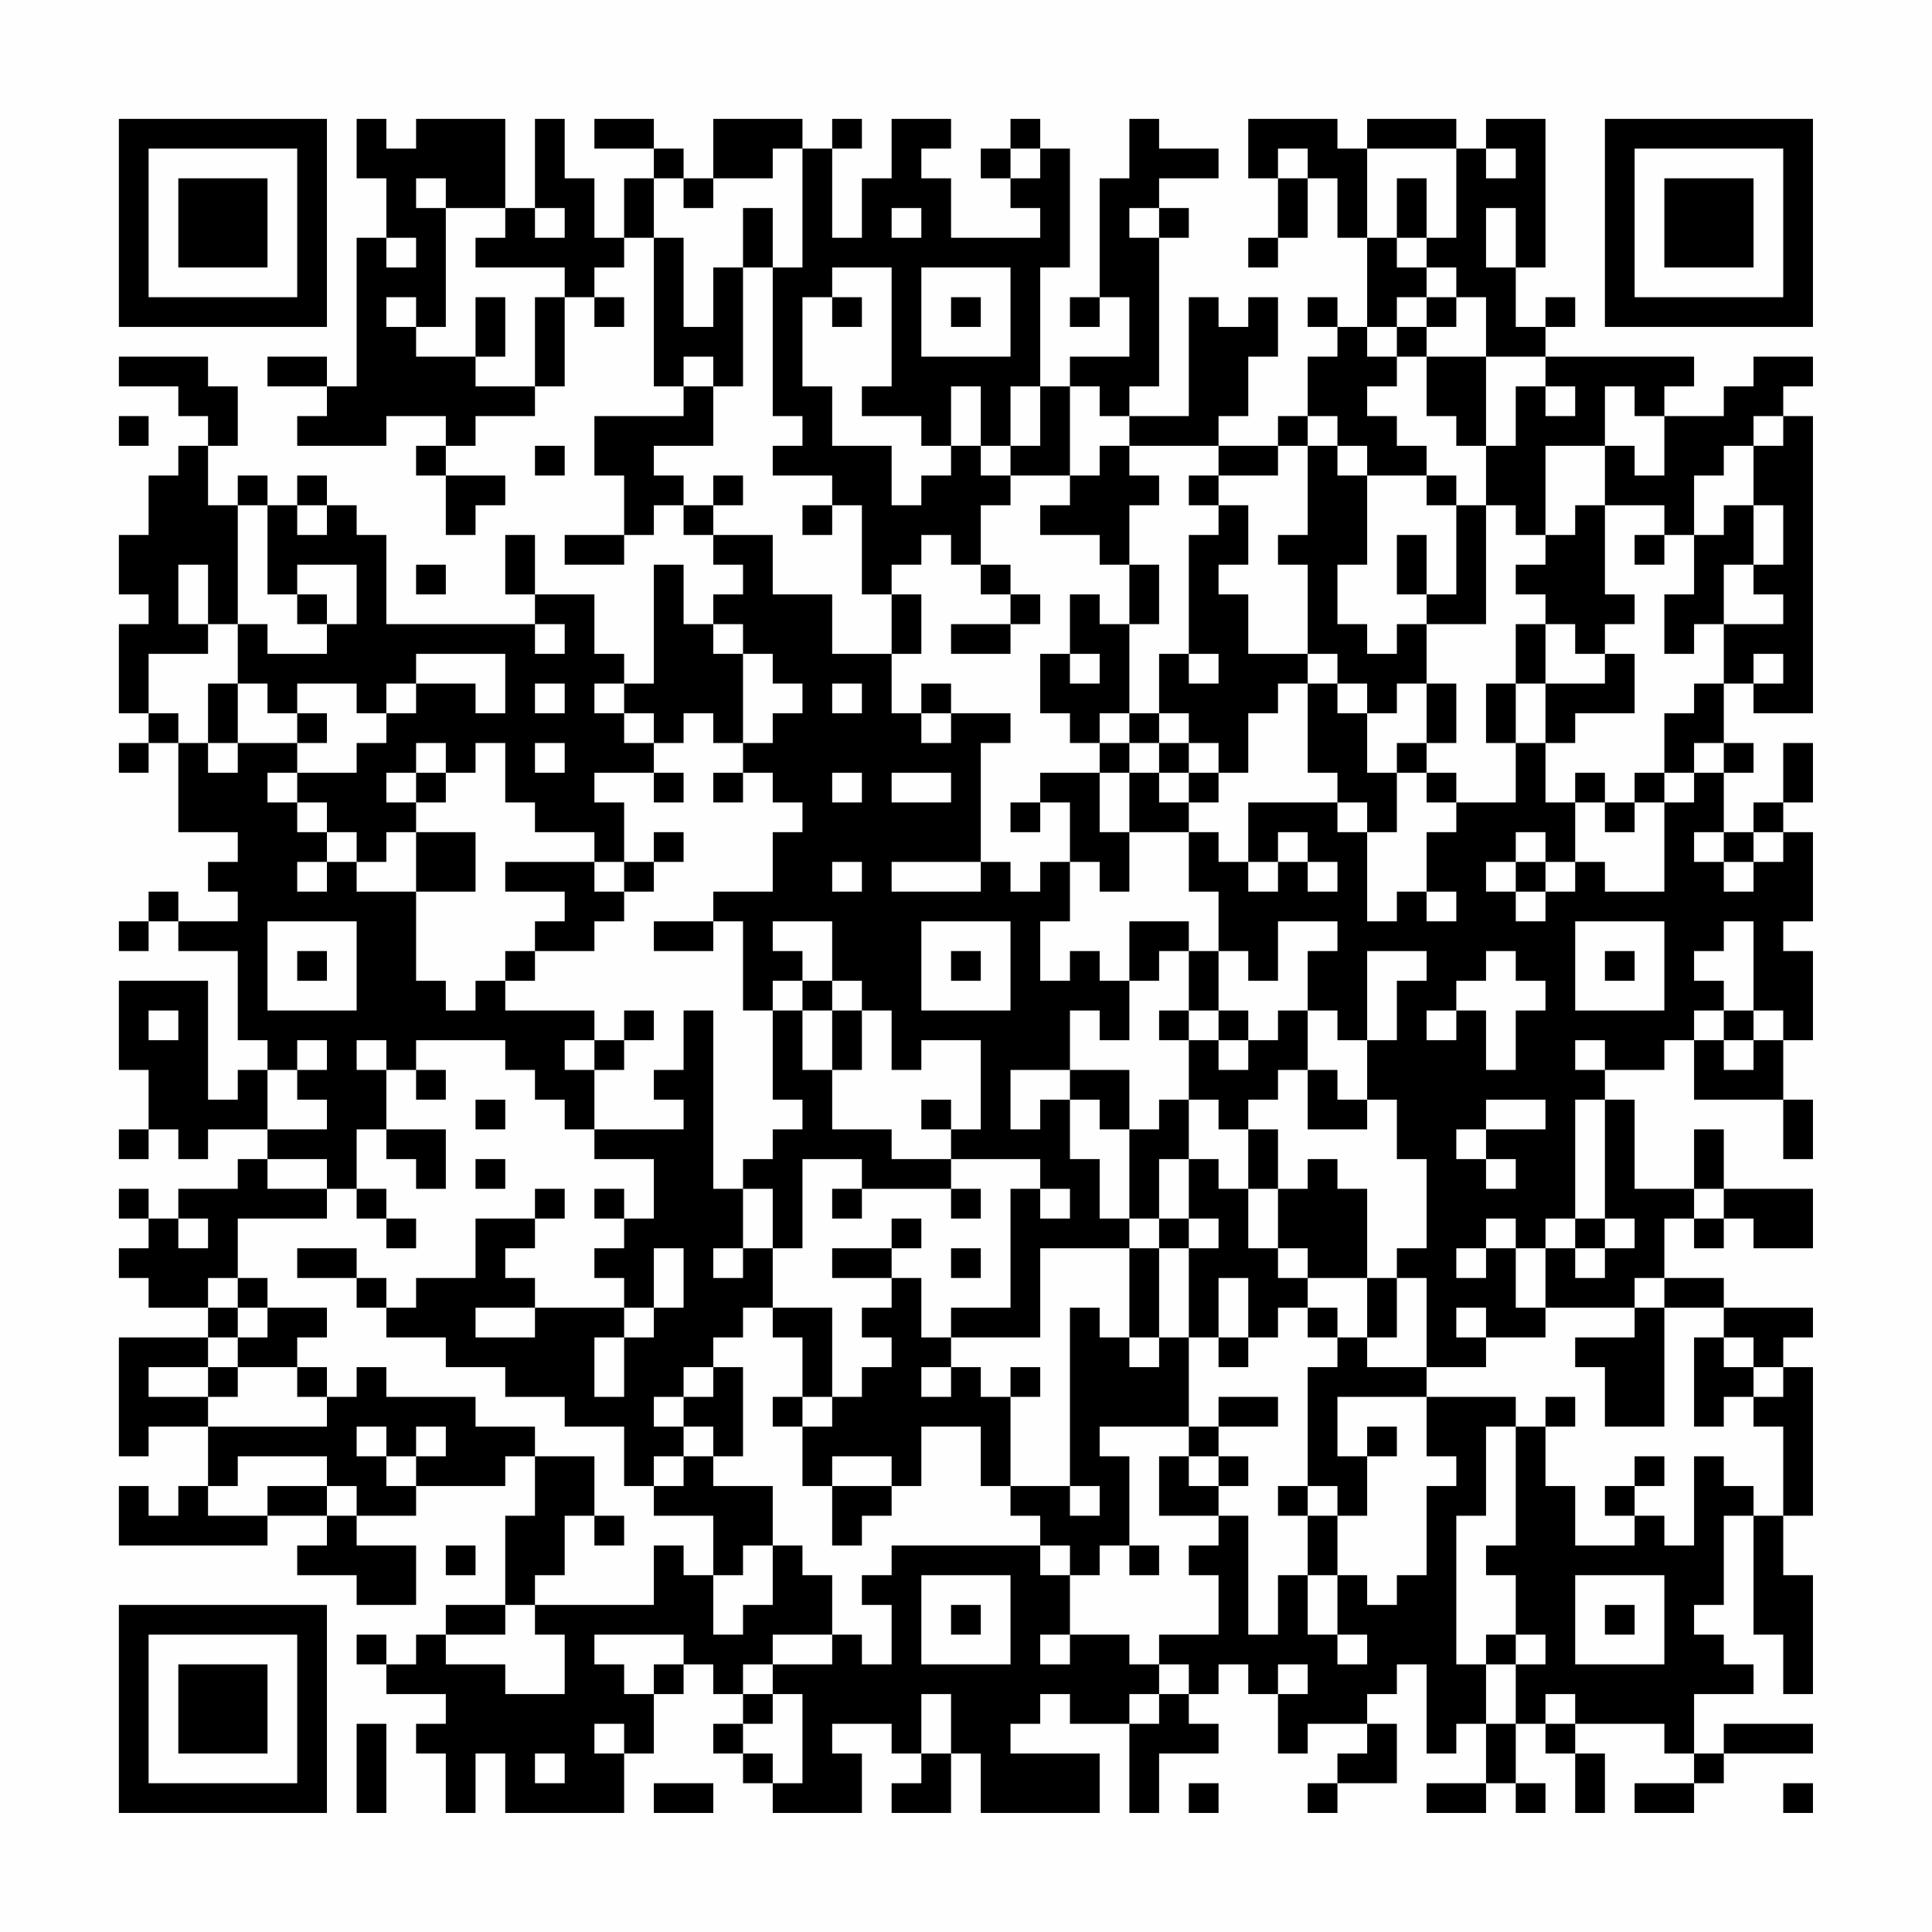 <?xml version="1.0" encoding="UTF-8"?>
<svg xmlns="http://www.w3.org/2000/svg" version="1.1" width="300" height="300" viewBox="0 0 300 300"><rect x="0" y="0" width="300" height="300" fill="#fefefe"/><g transform="scale(4.615)"><g transform="translate(4,4)"><path fill-rule="evenodd" d="M8 0L8 2L9 2L9 4L8 4L8 9L7 9L7 8L5 8L5 9L7 9L7 10L6 10L6 11L9 11L9 10L11 10L11 11L10 11L10 12L11 12L11 14L12 14L12 13L13 13L13 12L11 12L11 11L12 11L12 10L14 10L14 9L15 9L15 6L16 6L16 7L17 7L17 6L16 6L16 5L17 5L17 4L18 4L18 9L19 9L19 10L16 10L16 12L17 12L17 14L15 14L15 15L17 15L17 14L18 14L18 13L19 13L19 14L20 14L20 15L21 15L21 16L20 16L20 17L19 17L19 15L18 15L18 19L17 19L17 18L16 18L16 16L14 16L14 14L13 14L13 16L14 16L14 17L9 17L9 14L8 14L8 13L7 13L7 12L6 12L6 13L5 13L5 12L4 12L4 13L3 13L3 11L4 11L4 9L3 9L3 8L0 8L0 9L2 9L2 10L3 10L3 11L2 11L2 12L1 12L1 14L0 14L0 16L1 16L1 17L0 17L0 20L1 20L1 21L0 21L0 22L1 22L1 21L2 21L2 24L4 24L4 25L3 25L3 26L4 26L4 27L2 27L2 26L1 26L1 27L0 27L0 28L1 28L1 27L2 27L2 28L4 28L4 31L5 31L5 32L4 32L4 33L3 33L3 29L0 29L0 32L1 32L1 34L0 34L0 35L1 35L1 34L2 34L2 35L3 35L3 34L5 34L5 35L4 35L4 36L2 36L2 37L1 37L1 36L0 36L0 37L1 37L1 38L0 38L0 39L1 39L1 40L3 40L3 41L0 41L0 45L1 45L1 44L3 44L3 46L2 46L2 47L1 47L1 46L0 46L0 48L5 48L5 47L7 47L7 48L6 48L6 49L8 49L8 50L10 50L10 48L8 48L8 47L10 47L10 46L13 46L13 45L14 45L14 47L13 47L13 50L11 50L11 51L10 51L10 52L9 52L9 51L8 51L8 52L9 52L9 53L11 53L11 54L10 54L10 55L11 55L11 57L12 57L12 55L13 55L13 57L17 57L17 55L18 55L18 53L19 53L19 52L20 52L20 53L21 53L21 54L20 54L20 55L21 55L21 56L22 56L22 57L25 57L25 55L24 55L24 54L26 54L26 55L27 55L27 56L26 56L26 57L28 57L28 55L29 55L29 57L33 57L33 55L30 55L30 54L31 54L31 53L32 53L32 54L34 54L34 57L35 57L35 55L37 55L37 54L36 54L36 53L37 53L37 52L38 52L38 53L39 53L39 55L40 55L40 54L42 54L42 55L41 55L41 56L40 56L40 57L41 57L41 56L43 56L43 54L42 54L42 53L43 53L43 52L44 52L44 55L45 55L45 54L46 54L46 56L44 56L44 57L46 57L46 56L47 56L47 57L48 57L48 56L47 56L47 54L48 54L48 55L49 55L49 57L50 57L50 55L49 55L49 54L52 54L52 55L53 55L53 56L51 56L51 57L53 57L53 56L54 56L54 55L57 55L57 54L54 54L54 55L53 55L53 53L55 53L55 52L54 52L54 51L53 51L53 50L54 50L54 47L55 47L55 51L56 51L56 53L57 53L57 49L56 49L56 47L57 47L57 42L56 42L56 41L57 41L57 40L54 40L54 39L52 39L52 37L53 37L53 38L54 38L54 37L55 37L55 38L57 38L57 36L54 36L54 34L53 34L53 36L51 36L51 33L50 33L50 32L52 32L52 31L53 31L53 33L56 33L56 35L57 35L57 33L56 33L56 31L57 31L57 28L56 28L56 27L57 27L57 24L56 24L56 23L57 23L57 21L56 21L56 23L55 23L55 24L54 24L54 22L55 22L55 21L54 21L54 19L55 19L55 20L57 20L57 10L56 10L56 9L57 9L57 8L55 8L55 9L54 9L54 10L52 10L52 9L53 9L53 8L48 8L48 7L49 7L49 6L48 6L48 7L47 7L47 5L48 5L48 0L46 0L46 1L45 1L45 0L42 0L42 1L41 1L41 0L38 0L38 2L39 2L39 4L38 4L38 5L39 5L39 4L40 4L40 2L41 2L41 4L42 4L42 7L41 7L41 6L40 6L40 7L41 7L41 8L40 8L40 10L39 10L39 11L37 11L37 10L38 10L38 8L39 8L39 6L38 6L38 7L37 7L37 6L36 6L36 10L34 10L34 9L35 9L35 4L36 4L36 3L35 3L35 2L37 2L37 1L35 1L35 0L34 0L34 2L33 2L33 6L32 6L32 7L33 7L33 6L34 6L34 8L32 8L32 9L31 9L31 5L32 5L32 1L31 1L31 0L30 0L30 1L29 1L29 2L30 2L30 3L31 3L31 4L28 4L28 2L27 2L27 1L28 1L28 0L26 0L26 2L25 2L25 4L24 4L24 1L25 1L25 0L24 0L24 1L23 1L23 0L20 0L20 2L19 2L19 1L18 1L18 0L16 0L16 1L18 1L18 2L17 2L17 4L16 4L16 2L15 2L15 0L14 0L14 3L13 3L13 0L10 0L10 1L9 1L9 0ZM22 1L22 2L20 2L20 3L19 3L19 2L18 2L18 4L19 4L19 7L20 7L20 5L21 5L21 9L20 9L20 8L19 8L19 9L20 9L20 11L18 11L18 12L19 12L19 13L20 13L20 14L22 14L22 16L24 16L24 18L26 18L26 20L27 20L27 21L28 21L28 20L30 20L30 21L29 21L29 25L26 25L26 26L29 26L29 25L30 25L30 26L31 26L31 25L32 25L32 27L31 27L31 29L32 29L32 28L33 28L33 29L34 29L34 31L33 31L33 30L32 30L32 32L30 32L30 34L31 34L31 33L32 33L32 35L33 35L33 37L34 37L34 38L31 38L31 41L28 41L28 40L30 40L30 36L31 36L31 37L32 37L32 36L31 36L31 35L28 35L28 34L29 34L29 31L27 31L27 32L26 32L26 30L25 30L25 29L24 29L24 27L22 27L22 28L23 28L23 29L22 29L22 30L21 30L21 27L20 27L20 26L22 26L22 24L23 24L23 23L22 23L22 22L21 22L21 21L22 21L22 20L23 20L23 19L22 19L22 18L21 18L21 17L20 17L20 18L21 18L21 21L20 21L20 20L19 20L19 21L18 21L18 20L17 20L17 19L16 19L16 20L17 20L17 21L18 21L18 22L16 22L16 23L17 23L17 25L16 25L16 24L14 24L14 23L13 23L13 21L12 21L12 22L11 22L11 21L10 21L10 22L9 22L9 23L10 23L10 24L9 24L9 25L8 25L8 24L7 24L7 23L6 23L6 22L8 22L8 21L9 21L9 20L10 20L10 19L12 19L12 20L13 20L13 18L10 18L10 19L9 19L9 20L8 20L8 19L6 19L6 20L5 20L5 19L4 19L4 17L5 17L5 18L7 18L7 17L8 17L8 15L6 15L6 16L5 16L5 13L4 13L4 17L3 17L3 15L2 15L2 17L3 17L3 18L1 18L1 20L2 20L2 21L3 21L3 22L4 22L4 21L6 21L6 22L5 22L5 23L6 23L6 24L7 24L7 25L6 25L6 26L7 26L7 25L8 25L8 26L10 26L10 29L11 29L11 30L12 30L12 29L13 29L13 30L16 30L16 31L15 31L15 32L16 32L16 34L15 34L15 33L14 33L14 32L13 32L13 31L10 31L10 32L9 32L9 31L8 31L8 32L9 32L9 34L8 34L8 36L7 36L7 35L5 35L5 36L7 36L7 37L4 37L4 39L3 39L3 40L4 40L4 41L3 41L3 42L1 42L1 43L3 43L3 44L7 44L7 43L8 43L8 42L9 42L9 43L12 43L12 44L14 44L14 45L16 45L16 47L15 47L15 49L14 49L14 50L13 50L13 51L11 51L11 52L13 52L13 53L15 53L15 51L14 51L14 50L18 50L18 48L19 48L19 49L20 49L20 51L21 51L21 50L22 50L22 48L23 48L23 49L24 49L24 51L22 51L22 52L21 52L21 53L22 53L22 54L21 54L21 55L22 55L22 56L23 56L23 53L22 53L22 52L24 52L24 51L25 51L25 52L26 52L26 50L25 50L25 49L26 49L26 48L31 48L31 49L32 49L32 51L31 51L31 52L32 52L32 51L34 51L34 52L35 52L35 53L34 53L34 54L35 54L35 53L36 53L36 52L35 52L35 51L37 51L37 49L36 49L36 48L37 48L37 47L38 47L38 51L39 51L39 49L40 49L40 51L41 51L41 52L42 52L42 51L41 51L41 49L42 49L42 50L43 50L43 49L44 49L44 46L45 46L45 45L44 45L44 43L47 43L47 44L46 44L46 47L45 47L45 52L46 52L46 54L47 54L47 52L48 52L48 51L47 51L47 49L46 49L46 48L47 48L47 44L48 44L48 46L49 46L49 48L51 48L51 47L52 47L52 48L53 48L53 45L54 45L54 46L55 46L55 47L56 47L56 44L55 44L55 43L56 43L56 42L55 42L55 41L54 41L54 40L52 40L52 39L51 39L51 40L48 40L48 38L49 38L49 39L50 39L50 38L51 38L51 37L50 37L50 33L49 33L49 37L48 37L48 38L47 38L47 37L46 37L46 38L45 38L45 39L46 39L46 38L47 38L47 40L48 40L48 41L46 41L46 40L45 40L45 41L46 41L46 42L44 42L44 39L43 39L43 38L44 38L44 35L43 35L43 33L42 33L42 31L43 31L43 29L44 29L44 28L42 28L42 31L41 31L41 30L40 30L40 28L41 28L41 27L39 27L39 29L38 29L38 28L37 28L37 26L36 26L36 24L37 24L37 25L38 25L38 26L39 26L39 25L40 25L40 26L41 26L41 25L40 25L40 24L39 24L39 25L38 25L38 23L41 23L41 24L42 24L42 27L43 27L43 26L44 26L44 27L45 27L45 26L44 26L44 24L45 24L45 23L47 23L47 21L48 21L48 23L49 23L49 25L48 25L48 24L47 24L47 25L46 25L46 26L47 26L47 27L48 27L48 26L49 26L49 25L50 25L50 26L52 26L52 23L53 23L53 22L54 22L54 21L53 21L53 22L52 22L52 20L53 20L53 19L54 19L54 17L56 17L56 16L55 16L55 15L56 15L56 13L55 13L55 11L56 11L56 10L55 10L55 11L54 11L54 12L53 12L53 14L52 14L52 13L50 13L50 11L51 11L51 12L52 12L52 10L51 10L51 9L50 9L50 11L48 11L48 14L47 14L47 13L46 13L46 11L47 11L47 9L48 9L48 10L49 10L49 9L48 9L48 8L46 8L46 6L45 6L45 5L44 5L44 4L45 4L45 1L42 1L42 4L43 4L43 5L44 5L44 6L43 6L43 7L42 7L42 8L43 8L43 9L42 9L42 10L43 10L43 11L44 11L44 12L42 12L42 11L41 11L41 10L40 10L40 11L39 11L39 12L37 12L37 11L34 11L34 10L33 10L33 9L32 9L32 12L30 12L30 11L31 11L31 9L30 9L30 11L29 11L29 9L28 9L28 11L27 11L27 10L25 10L25 9L26 9L26 5L24 5L24 6L23 6L23 9L24 9L24 11L26 11L26 13L27 13L27 12L28 12L28 11L29 11L29 12L30 12L30 13L29 13L29 15L28 15L28 14L27 14L27 15L26 15L26 16L25 16L25 13L24 13L24 12L22 12L22 11L23 11L23 10L22 10L22 5L23 5L23 1ZM30 1L30 2L31 2L31 1ZM39 1L39 2L40 2L40 1ZM46 1L46 2L47 2L47 1ZM10 2L10 3L11 3L11 7L10 7L10 6L9 6L9 7L10 7L10 8L12 8L12 9L14 9L14 6L15 6L15 5L12 5L12 4L13 4L13 3L11 3L11 2ZM43 2L43 4L44 4L44 2ZM14 3L14 4L15 4L15 3ZM21 3L21 5L22 5L22 3ZM26 3L26 4L27 4L27 3ZM34 3L34 4L35 4L35 3ZM46 3L46 5L47 5L47 3ZM9 4L9 5L10 5L10 4ZM27 5L27 8L30 8L30 5ZM12 6L12 8L13 8L13 6ZM24 6L24 7L25 7L25 6ZM28 6L28 7L29 7L29 6ZM44 6L44 7L43 7L43 8L44 8L44 10L45 10L45 11L46 11L46 8L44 8L44 7L45 7L45 6ZM0 10L0 11L1 11L1 10ZM14 11L14 12L15 12L15 11ZM33 11L33 12L32 12L32 13L31 13L31 14L33 14L33 15L34 15L34 17L33 17L33 16L32 16L32 18L31 18L31 20L32 20L32 21L33 21L33 22L31 22L31 23L30 23L30 24L31 24L31 23L32 23L32 25L33 25L33 26L34 26L34 24L36 24L36 23L37 23L37 22L38 22L38 20L39 20L39 19L40 19L40 22L41 22L41 23L42 23L42 24L43 24L43 22L44 22L44 23L45 23L45 22L44 22L44 21L45 21L45 19L44 19L44 17L46 17L46 13L45 13L45 12L44 12L44 13L45 13L45 16L44 16L44 14L43 14L43 16L44 16L44 17L43 17L43 18L42 18L42 17L41 17L41 15L42 15L42 12L41 12L41 11L40 11L40 14L39 14L39 15L40 15L40 18L38 18L38 16L37 16L37 15L38 15L38 13L37 13L37 12L36 12L36 13L37 13L37 14L36 14L36 18L35 18L35 20L34 20L34 17L35 17L35 15L34 15L34 13L35 13L35 12L34 12L34 11ZM20 12L20 13L21 13L21 12ZM6 13L6 14L7 14L7 13ZM23 13L23 14L24 14L24 13ZM49 13L49 14L48 14L48 15L47 15L47 16L48 16L48 17L47 17L47 19L46 19L46 21L47 21L47 19L48 19L48 21L49 21L49 20L51 20L51 18L50 18L50 17L51 17L51 16L50 16L50 13ZM54 13L54 14L53 14L53 16L52 16L52 18L53 18L53 17L54 17L54 15L55 15L55 13ZM51 14L51 15L52 15L52 14ZM10 15L10 16L11 16L11 15ZM29 15L29 16L30 16L30 17L28 17L28 18L30 18L30 17L31 17L31 16L30 16L30 15ZM6 16L6 17L7 17L7 16ZM26 16L26 18L27 18L27 16ZM14 17L14 18L15 18L15 17ZM48 17L48 19L50 19L50 18L49 18L49 17ZM32 18L32 19L33 19L33 18ZM36 18L36 19L37 19L37 18ZM40 18L40 19L41 19L41 20L42 20L42 22L43 22L43 21L44 21L44 19L43 19L43 20L42 20L42 19L41 19L41 18ZM55 18L55 19L56 19L56 18ZM3 19L3 21L4 21L4 19ZM14 19L14 20L15 20L15 19ZM24 19L24 20L25 20L25 19ZM27 19L27 20L28 20L28 19ZM6 20L6 21L7 21L7 20ZM33 20L33 21L34 21L34 22L33 22L33 24L34 24L34 22L35 22L35 23L36 23L36 22L37 22L37 21L36 21L36 20L35 20L35 21L34 21L34 20ZM14 21L14 22L15 22L15 21ZM35 21L35 22L36 22L36 21ZM10 22L10 23L11 23L11 22ZM18 22L18 23L19 23L19 22ZM20 22L20 23L21 23L21 22ZM24 22L24 23L25 23L25 22ZM26 22L26 23L28 23L28 22ZM49 22L49 23L50 23L50 24L51 24L51 23L52 23L52 22L51 22L51 23L50 23L50 22ZM10 24L10 26L12 26L12 24ZM18 24L18 25L17 25L17 26L16 26L16 25L13 25L13 26L15 26L15 27L14 27L14 28L13 28L13 29L14 29L14 28L16 28L16 27L17 27L17 26L18 26L18 25L19 25L19 24ZM53 24L53 25L54 25L54 26L55 26L55 25L56 25L56 24L55 24L55 25L54 25L54 24ZM24 25L24 26L25 26L25 25ZM47 25L47 26L48 26L48 25ZM5 27L5 30L8 30L8 27ZM18 27L18 28L20 28L20 27ZM27 27L27 30L30 30L30 27ZM34 27L34 29L35 29L35 28L36 28L36 30L35 30L35 31L36 31L36 33L35 33L35 34L34 34L34 32L32 32L32 33L33 33L33 34L34 34L34 37L35 37L35 38L34 38L34 41L33 41L33 40L32 40L32 46L30 46L30 43L31 43L31 42L30 42L30 43L29 43L29 42L28 42L28 41L27 41L27 39L26 39L26 38L27 38L27 37L26 37L26 38L24 38L24 39L26 39L26 40L25 40L25 41L26 41L26 42L25 42L25 43L24 43L24 40L22 40L22 38L23 38L23 35L25 35L25 36L24 36L24 37L25 37L25 36L28 36L28 37L29 37L29 36L28 36L28 35L26 35L26 34L24 34L24 32L25 32L25 30L24 30L24 29L23 29L23 30L22 30L22 33L23 33L23 34L22 34L22 35L21 35L21 36L20 36L20 30L19 30L19 32L18 32L18 33L19 33L19 34L16 34L16 35L18 35L18 37L17 37L17 36L16 36L16 37L17 37L17 38L16 38L16 39L17 39L17 40L14 40L14 39L13 39L13 38L14 38L14 37L15 37L15 36L14 36L14 37L12 37L12 39L10 39L10 40L9 40L9 39L8 39L8 38L6 38L6 39L8 39L8 40L9 40L9 41L11 41L11 42L13 42L13 43L15 43L15 44L17 44L17 46L18 46L18 47L20 47L20 49L21 49L21 48L22 48L22 46L20 46L20 45L21 45L21 42L20 42L20 41L21 41L21 40L22 40L22 41L23 41L23 43L22 43L22 44L23 44L23 46L24 46L24 48L25 48L25 47L26 47L26 46L27 46L27 44L29 44L29 46L30 46L30 47L31 47L31 48L32 48L32 49L33 49L33 48L34 48L34 49L35 49L35 48L34 48L34 45L33 45L33 44L36 44L36 45L35 45L35 47L37 47L37 46L38 46L38 45L37 45L37 44L39 44L39 43L37 43L37 44L36 44L36 41L37 41L37 42L38 42L38 41L39 41L39 40L40 40L40 41L41 41L41 42L40 42L40 46L39 46L39 47L40 47L40 49L41 49L41 47L42 47L42 45L43 45L43 44L42 44L42 45L41 45L41 43L44 43L44 42L42 42L42 41L43 41L43 39L42 39L42 36L41 36L41 35L40 35L40 36L39 36L39 34L38 34L38 33L39 33L39 32L40 32L40 34L42 34L42 33L41 33L41 32L40 32L40 30L39 30L39 31L38 31L38 30L37 30L37 28L36 28L36 27ZM49 27L49 30L52 30L52 27ZM54 27L54 28L53 28L53 29L54 29L54 30L53 30L53 31L54 31L54 32L55 32L55 31L56 31L56 30L55 30L55 27ZM6 28L6 29L7 29L7 28ZM28 28L28 29L29 29L29 28ZM46 28L46 29L45 29L45 30L44 30L44 31L45 31L45 30L46 30L46 32L47 32L47 30L48 30L48 29L47 29L47 28ZM50 28L50 29L51 29L51 28ZM1 30L1 31L2 31L2 30ZM17 30L17 31L16 31L16 32L17 32L17 31L18 31L18 30ZM23 30L23 32L24 32L24 30ZM36 30L36 31L37 31L37 32L38 32L38 31L37 31L37 30ZM54 30L54 31L55 31L55 30ZM6 31L6 32L5 32L5 34L7 34L7 33L6 33L6 32L7 32L7 31ZM49 31L49 32L50 32L50 31ZM10 32L10 33L11 33L11 32ZM12 33L12 34L13 34L13 33ZM27 33L27 34L28 34L28 33ZM36 33L36 35L35 35L35 37L36 37L36 38L35 38L35 41L34 41L34 42L35 42L35 41L36 41L36 38L37 38L37 37L36 37L36 35L37 35L37 36L38 36L38 38L39 38L39 39L40 39L40 40L41 40L41 41L42 41L42 39L40 39L40 38L39 38L39 36L38 36L38 34L37 34L37 33ZM46 33L46 34L45 34L45 35L46 35L46 36L47 36L47 35L46 35L46 34L48 34L48 33ZM9 34L9 35L10 35L10 36L11 36L11 34ZM12 35L12 36L13 36L13 35ZM8 36L8 37L9 37L9 38L10 38L10 37L9 37L9 36ZM21 36L21 38L20 38L20 39L21 39L21 38L22 38L22 36ZM53 36L53 37L54 37L54 36ZM2 37L2 38L3 38L3 37ZM49 37L49 38L50 38L50 37ZM18 38L18 40L17 40L17 41L16 41L16 43L17 43L17 41L18 41L18 40L19 40L19 38ZM28 38L28 39L29 39L29 38ZM4 39L4 40L5 40L5 41L4 41L4 42L3 42L3 43L4 43L4 42L6 42L6 43L7 43L7 42L6 42L6 41L7 41L7 40L5 40L5 39ZM37 39L37 41L38 41L38 39ZM12 40L12 41L14 41L14 40ZM51 40L51 41L49 41L49 42L50 42L50 44L52 44L52 40ZM53 41L53 44L54 44L54 43L55 43L55 42L54 42L54 41ZM19 42L19 43L18 43L18 44L19 44L19 45L18 45L18 46L19 46L19 45L20 45L20 44L19 44L19 43L20 43L20 42ZM27 42L27 43L28 43L28 42ZM23 43L23 44L24 44L24 43ZM48 43L48 44L49 44L49 43ZM8 44L8 45L9 45L9 46L10 46L10 45L11 45L11 44L10 44L10 45L9 45L9 44ZM4 45L4 46L3 46L3 47L5 47L5 46L7 46L7 47L8 47L8 46L7 46L7 45ZM24 45L24 46L26 46L26 45ZM36 45L36 46L37 46L37 45ZM51 45L51 46L50 46L50 47L51 47L51 46L52 46L52 45ZM32 46L32 47L33 47L33 46ZM40 46L40 47L41 47L41 46ZM16 47L16 48L17 48L17 47ZM11 48L11 49L12 49L12 48ZM27 49L27 52L30 52L30 49ZM49 49L49 52L52 52L52 49ZM28 50L28 51L29 51L29 50ZM50 50L50 51L51 51L51 50ZM16 51L16 52L17 52L17 53L18 53L18 52L19 52L19 51ZM46 51L46 52L47 52L47 51ZM39 52L39 53L40 53L40 52ZM27 53L27 55L28 55L28 53ZM48 53L48 54L49 54L49 53ZM8 54L8 57L9 57L9 54ZM16 54L16 55L17 55L17 54ZM14 55L14 56L15 56L15 55ZM18 56L18 57L20 57L20 56ZM36 56L36 57L37 57L37 56ZM56 56L56 57L57 57L57 56ZM0 0L0 7L7 7L7 0ZM1 1L1 6L6 6L6 1ZM2 2L2 5L5 5L5 2ZM50 0L50 7L57 7L57 0ZM51 1L51 6L56 6L56 1ZM52 2L52 5L55 5L55 2ZM0 50L0 57L7 57L7 50ZM1 51L1 56L6 56L6 51ZM2 52L2 55L5 55L5 52Z" fill="#000000"/></g></g></svg>
